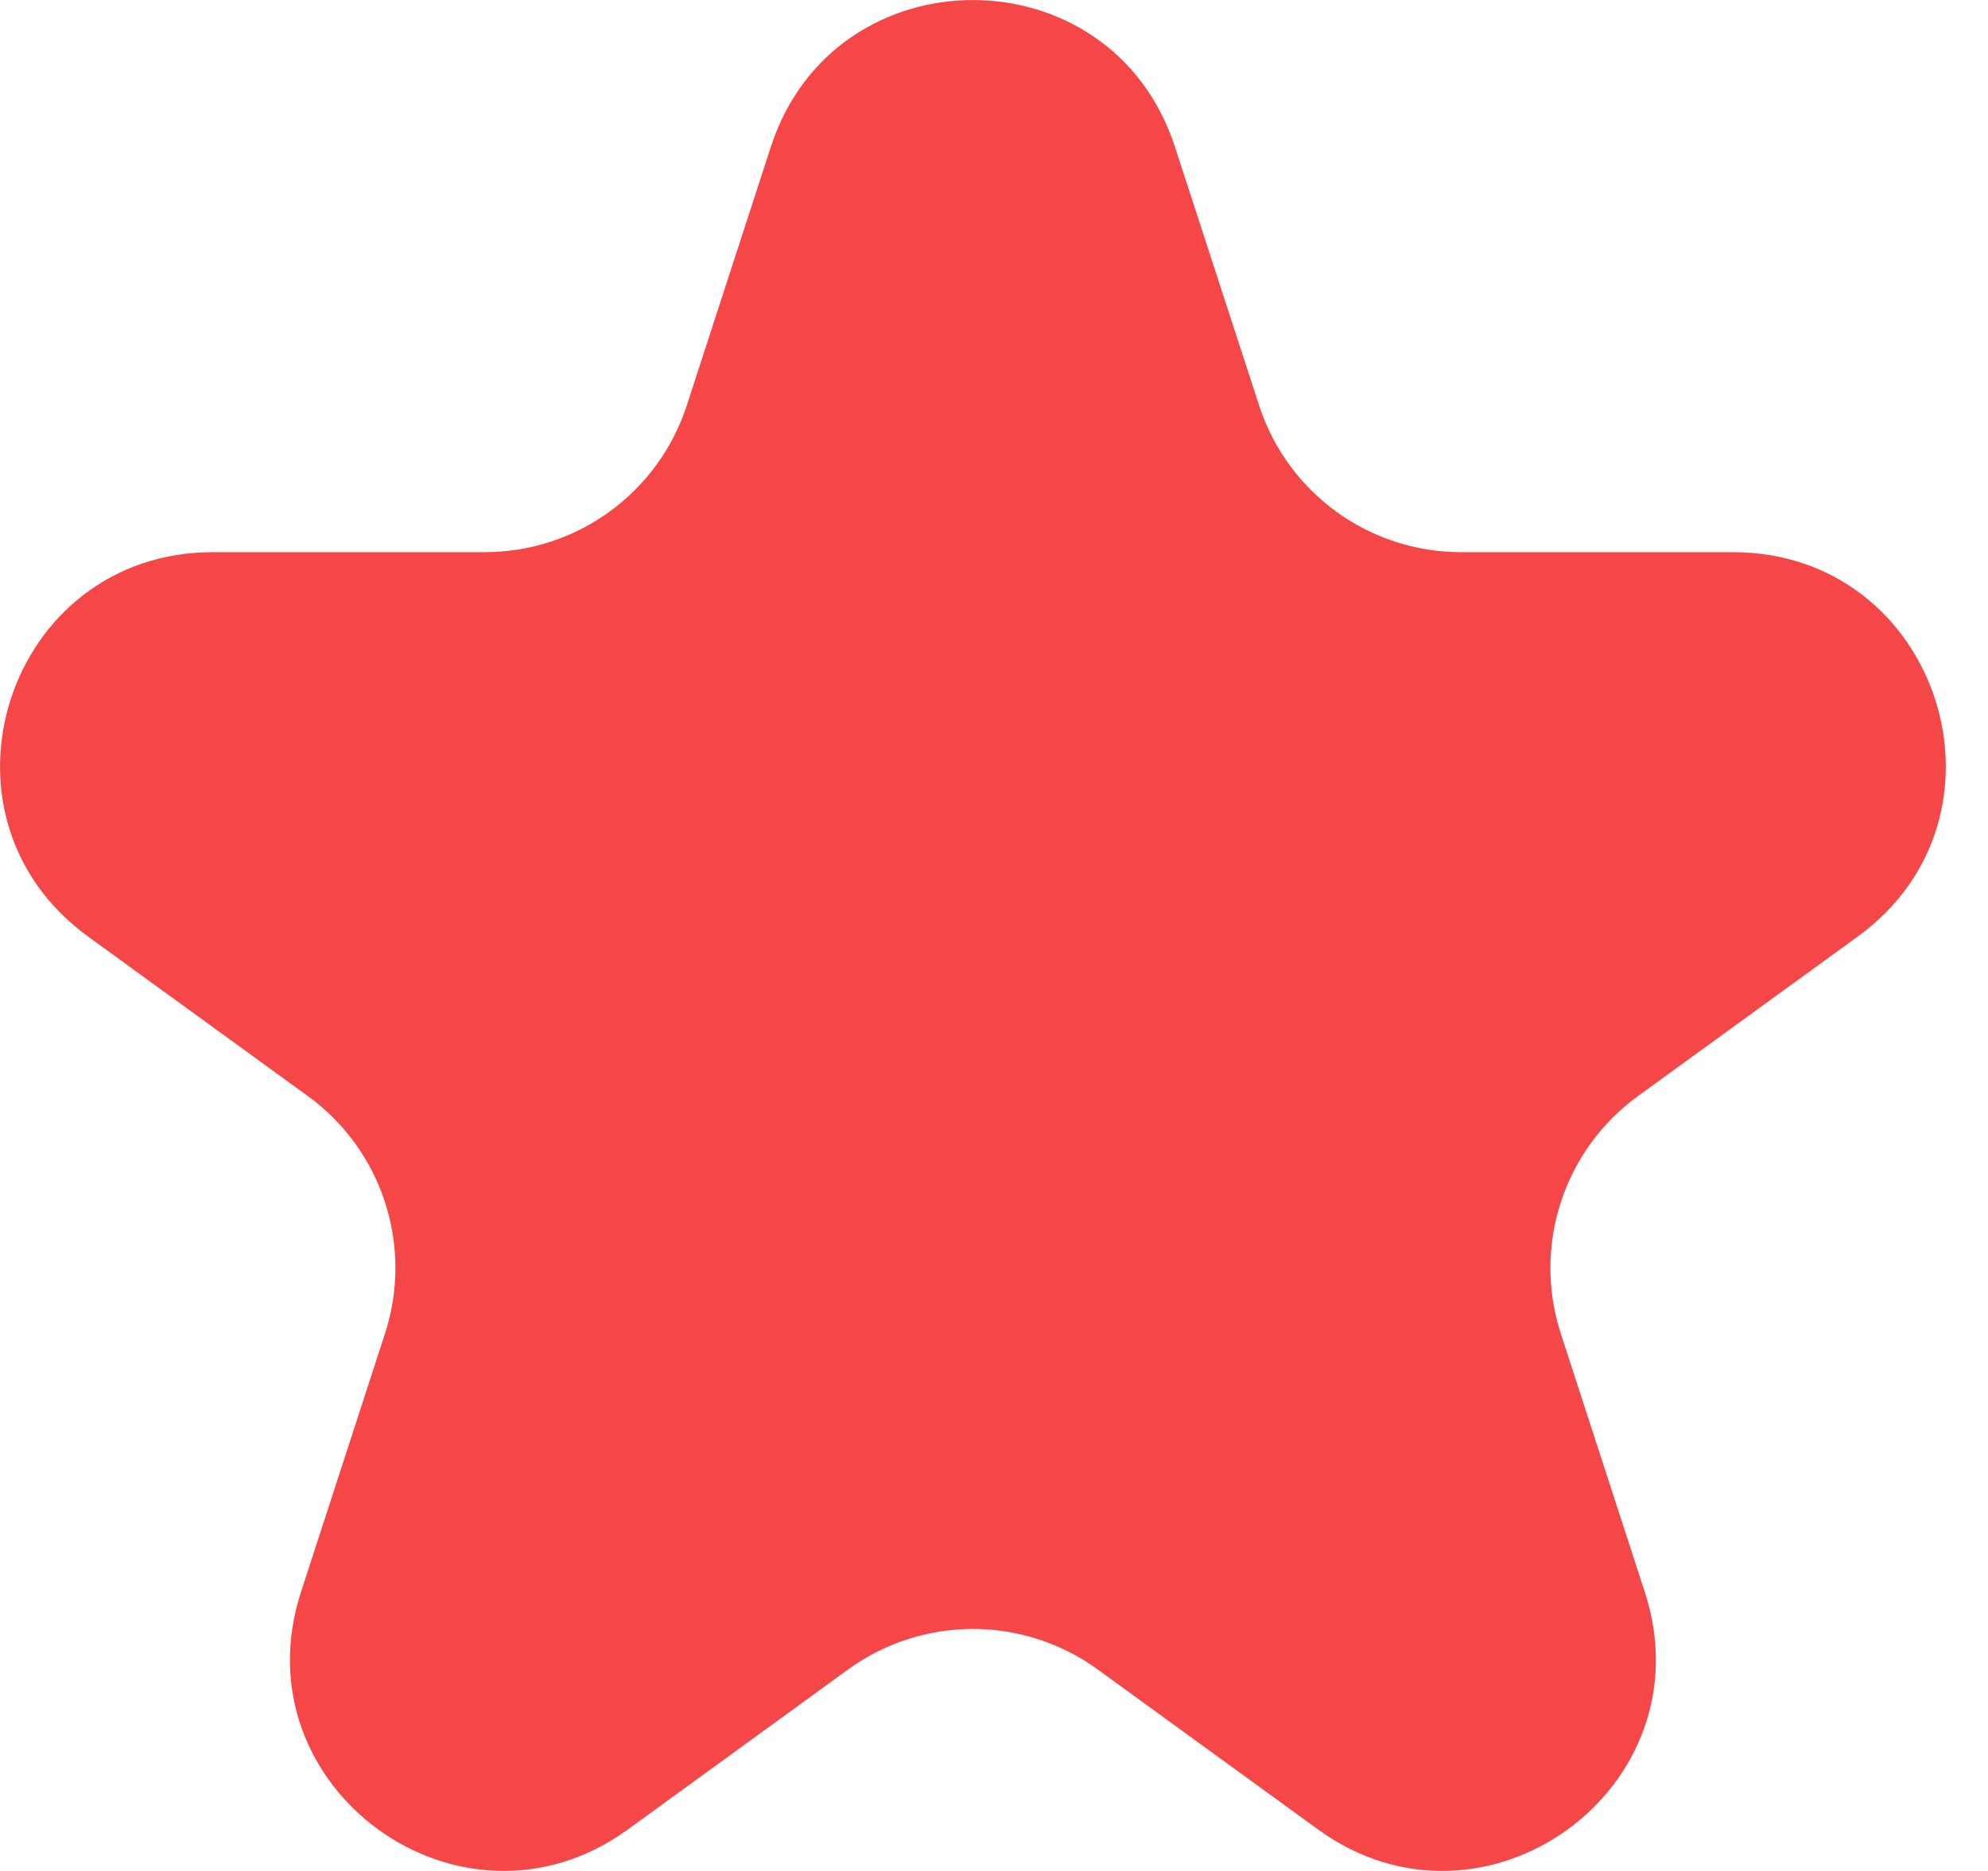 <svg width="17" height="16" viewBox="0 0 17 16" fill="none" xmlns="http://www.w3.org/2000/svg">
<path d="M6.592 1.255C7.136 -0.418 9.503 -0.418 10.047 1.255L10.767 3.467C11.01 4.216 11.707 4.722 12.494 4.722H14.819C16.579 4.722 17.311 6.974 15.886 8.009L14.007 9.373C13.37 9.835 13.104 10.656 13.347 11.405L14.065 13.614C14.61 15.287 12.694 16.679 11.271 15.645L9.387 14.277C8.75 13.815 7.889 13.815 7.252 14.277L5.369 15.645C3.945 16.679 2.03 15.287 2.574 13.614L3.292 11.405C3.536 10.656 3.269 9.835 2.632 9.373L0.753 8.009C-0.671 6.974 0.06 4.722 1.82 4.722H4.145C4.932 4.722 5.629 4.216 5.873 3.467L6.592 1.255Z" fill="#F54748"/>
</svg>

